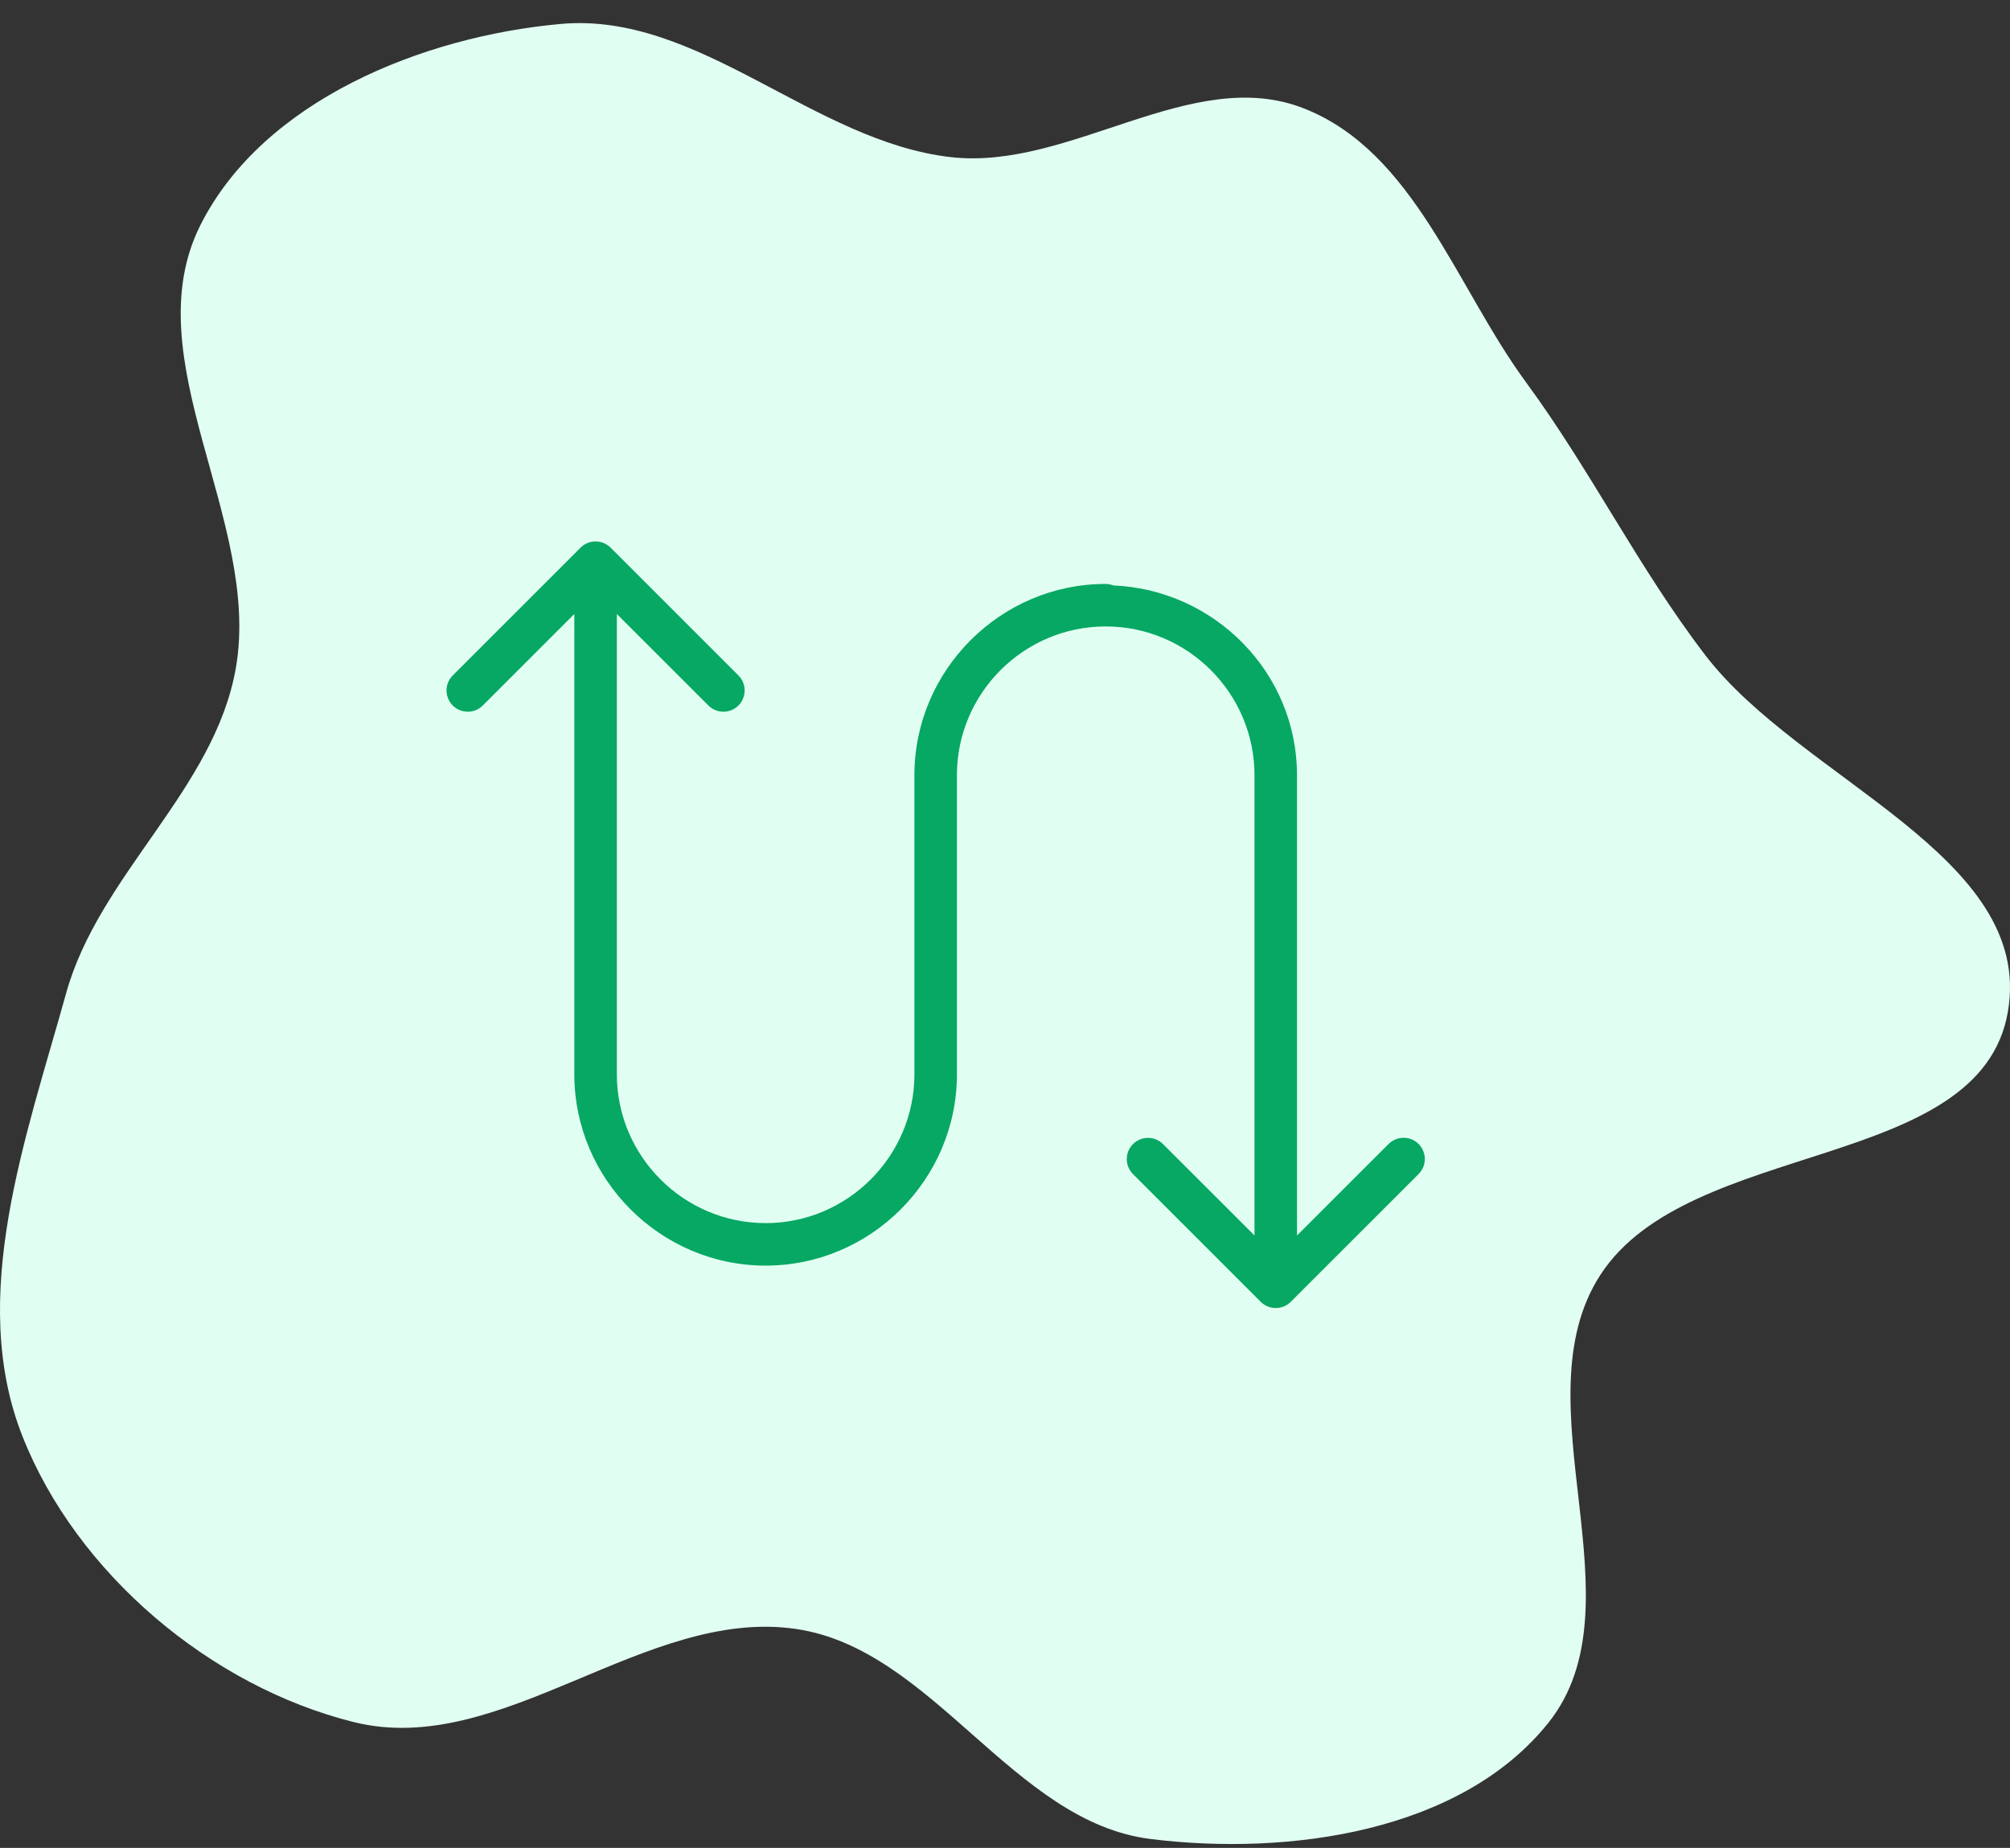<svg width="87" height="80" viewBox="0 0 87 80" fill="none" xmlns="http://www.w3.org/2000/svg">
<rect x="0" y="0" width="87" height="80" fill="#333333" stroke="none"/>
<path fill-rule="evenodd" clip-rule="evenodd" d="M41.159 6.803C46.32 7.389 51.59 2.794 56.426 4.689C61.223 6.568 63.008 12.407 66.058 16.559C68.876 20.397 70.919 24.588 73.814 28.368C77.96 33.781 88.051 37.065 86.911 43.787C85.726 50.771 73.106 49.253 69.263 55.204C65.697 60.726 71.122 69.44 67.024 74.579C63.253 79.308 55.799 80.363 49.797 79.615C43.832 78.872 40.401 71.395 34.454 70.522C27.931 69.564 21.709 76.147 15.312 74.554C9.118 73.011 3.315 68.118 0.972 62.18C-1.412 56.139 1.124 49.261 2.861 43.004C4.294 37.846 9.285 34.194 10.208 28.922C11.325 22.532 5.76 15.527 8.68 9.734C11.388 4.363 18.275 1.577 24.266 1.037C30.258 0.496 35.182 6.124 41.159 6.803Z" fill="#E1FEF2"/>
<g clip-path="url(#clip0)">
<path d="M25.765 23.44C25.524 23.444 25.298 23.541 25.129 23.71L19.609 29.23C19.368 29.46 19.271 29.805 19.357 30.124C19.44 30.448 19.691 30.699 20.015 30.782C20.335 30.868 20.68 30.771 20.91 30.53L24.859 26.581V46.512C24.859 51.062 28.59 54.792 33.139 54.792C37.689 54.792 41.419 51.062 41.419 46.512V33.56C41.419 30.013 44.312 27.12 47.859 27.12C51.406 27.12 54.299 30.013 54.299 33.56V53.487L50.35 49.541C50.177 49.362 49.94 49.261 49.688 49.261C49.315 49.261 48.98 49.487 48.837 49.836C48.697 50.181 48.779 50.58 49.049 50.839L54.569 56.359C54.928 56.718 55.51 56.718 55.87 56.359L61.39 50.839C61.63 50.609 61.727 50.267 61.641 49.944C61.559 49.624 61.307 49.369 60.984 49.286C60.664 49.204 60.319 49.301 60.089 49.541L56.139 53.487V33.56C56.139 29.125 52.578 25.532 48.19 25.345C48.082 25.305 47.971 25.284 47.859 25.28C43.309 25.28 39.579 29.01 39.579 33.56V46.512C39.579 50.055 36.686 52.952 33.139 52.952C29.592 52.952 26.699 50.055 26.699 46.512V26.581L30.649 30.53C30.879 30.771 31.224 30.868 31.544 30.782C31.867 30.699 32.119 30.448 32.201 30.124C32.288 29.805 32.19 29.46 31.95 29.23L26.43 23.71C26.254 23.534 26.013 23.436 25.765 23.44Z" fill="#06A863"/>
</g>
<defs>
<clipPath id="clip0">
<rect width="46" height="46" fill="white" transform="translate(17.5 17)"/>
</clipPath>
</defs>
</svg>
